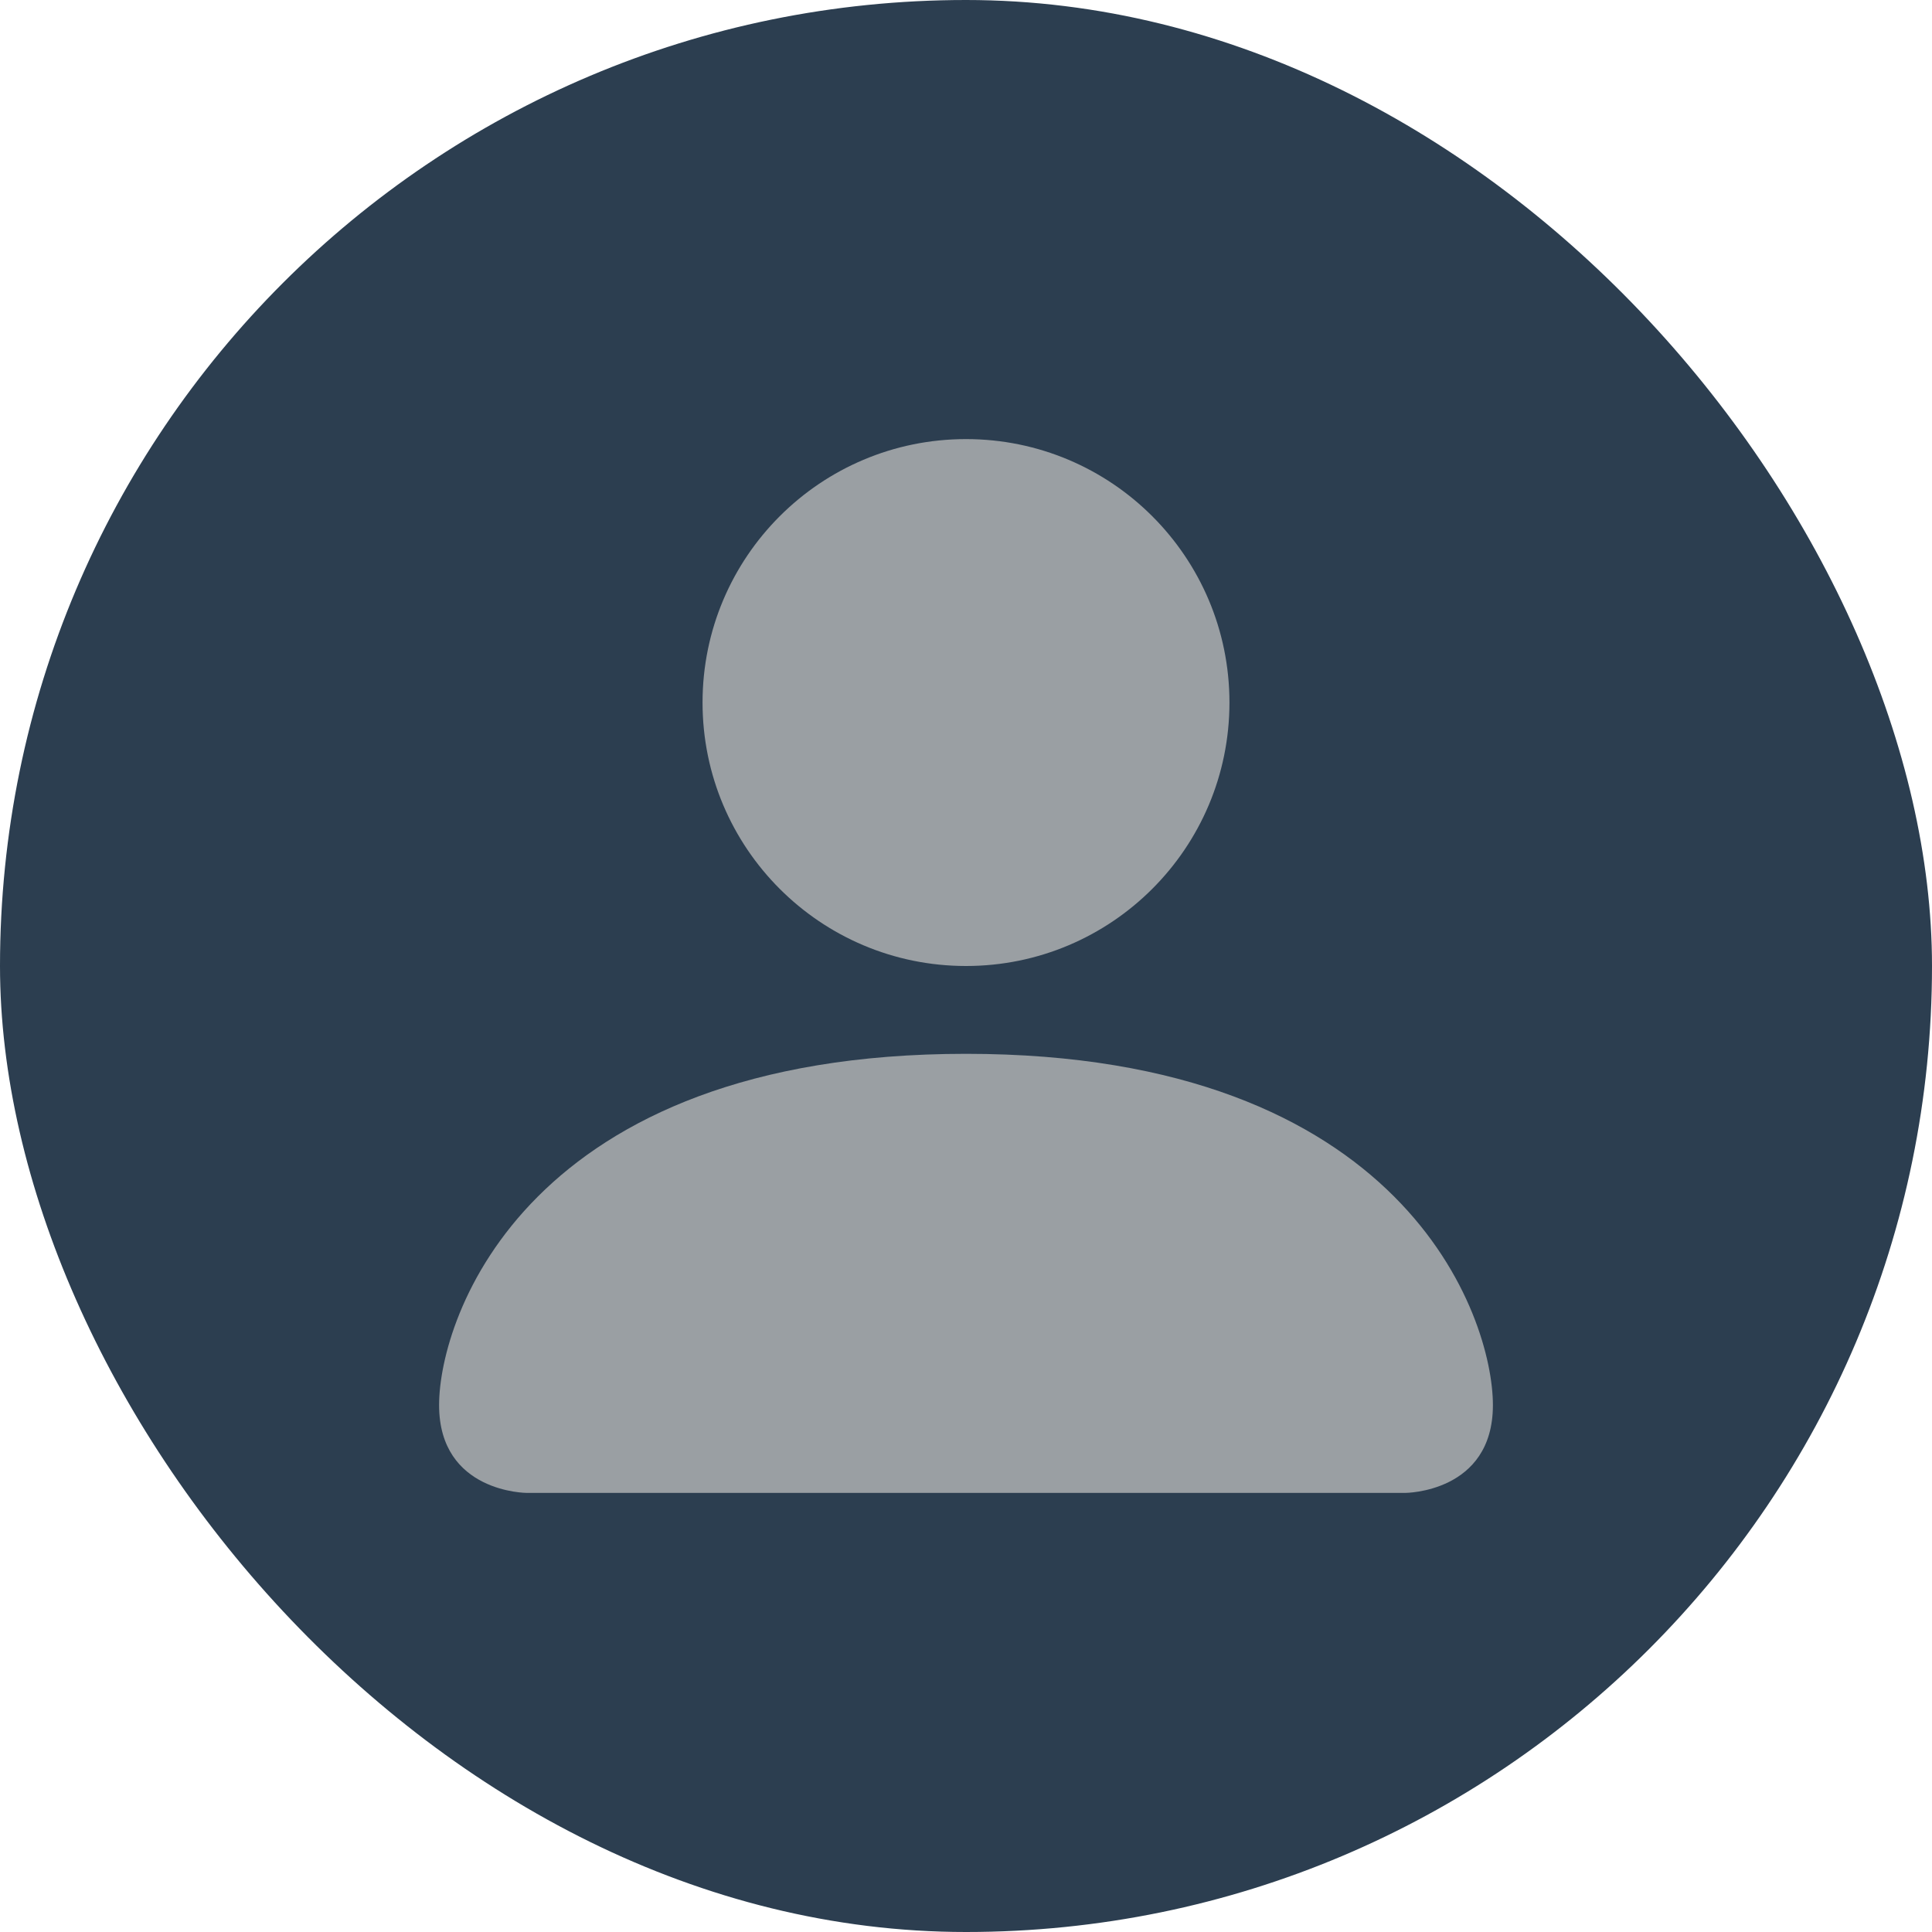 <svg width="22" height="22" viewBox="0 0 22 22" fill="none" xmlns="http://www.w3.org/2000/svg">
<rect width="22" height="22" rx="11" fill="#2C3E50"/>
<path d="M6 17C6 17 5 17 5 16C5 15 6 12 11 12C16 12 17 15 17 16C17 17 16 17 16 17H6Z" fill="#BFBFBF" fill-opacity="0.749"/>
<path d="M11 11C12.657 11 14 9.657 14 8C14 6.343 12.657 5 11 5C9.343 5 8 6.343 8 8C8 9.657 9.343 11 11 11Z" fill="#BFBFBF" fill-opacity="0.749"/>
</svg>
